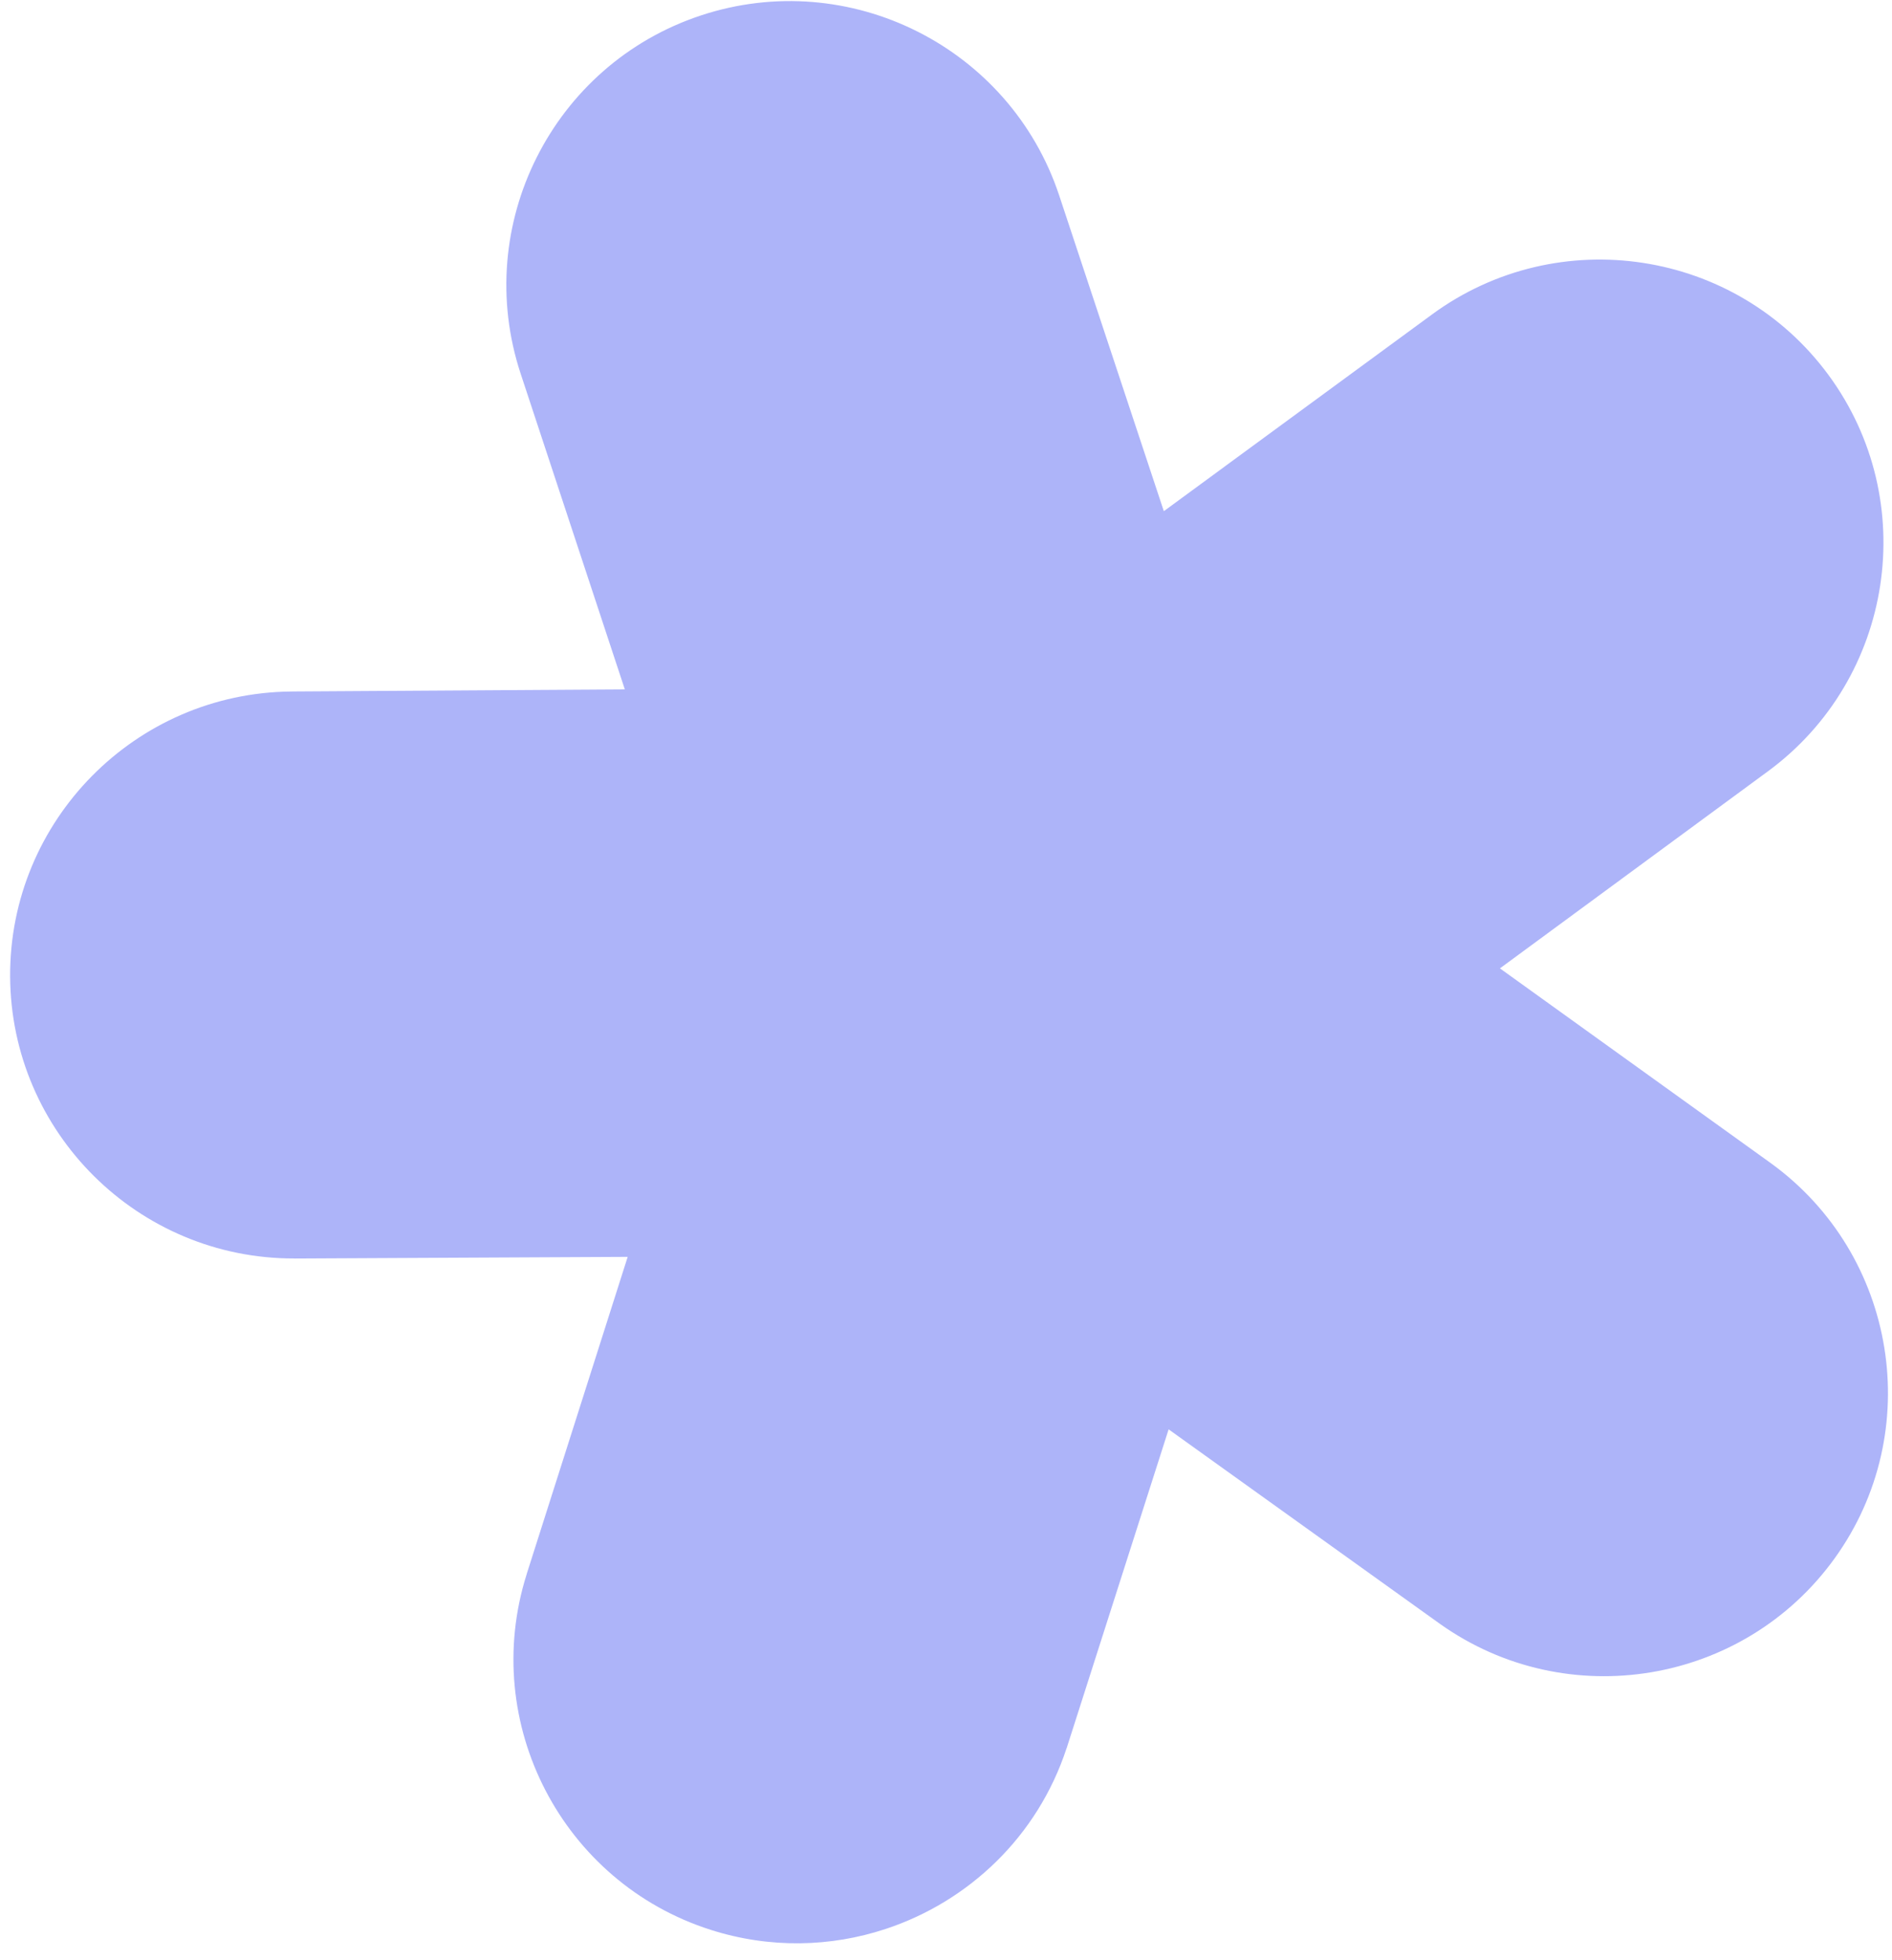 <svg width="111" height="115" viewBox="0 0 111 115" fill="none" xmlns="http://www.w3.org/2000/svg">
<path d="M41.707 113.23C45.175 114.334 48.746 114.239 51.968 113.172C56.819 111.567 60.871 107.765 62.572 102.576C62.578 102.564 62.583 102.552 62.588 102.54C62.592 102.527 62.596 102.515 62.6 102.503L62.605 102.484C62.61 102.472 62.613 102.459 62.617 102.447L68.561 83.862L84.419 95.232C84.435 95.245 84.45 95.254 84.465 95.264C84.472 95.269 84.479 95.274 84.487 95.28C91.934 100.569 102.309 98.843 107.644 91.418C112.986 83.992 111.294 73.609 103.892 68.245L103.875 68.231C103.861 68.219 103.85 68.211 103.834 68.203L87.998 56.816L103.724 45.252C111.111 39.82 112.706 29.384 107.274 22.001C101.842 14.617 91.411 13.024 84.013 18.45L68.28 29.991L62.139 11.462C59.252 2.764 49.822 -1.974 41.118 0.907C32.413 3.787 27.671 13.214 30.546 21.926L36.657 40.447L17.145 40.57C17.138 40.572 17.129 40.574 17.12 40.574C17.108 40.575 17.095 40.574 17.084 40.572C7.936 40.657 0.547 48.148 0.594 57.296C0.642 66.443 8.105 73.847 17.242 73.836C17.251 73.836 17.258 73.837 17.266 73.837L17.299 73.839L17.313 73.839L36.825 73.742L30.907 92.328C30.906 92.337 30.903 92.347 30.9 92.357C30.896 92.366 30.893 92.376 30.892 92.385C28.143 101.109 32.989 110.456 41.707 113.23Z" fill="#ADB4F9"/>
</svg>
